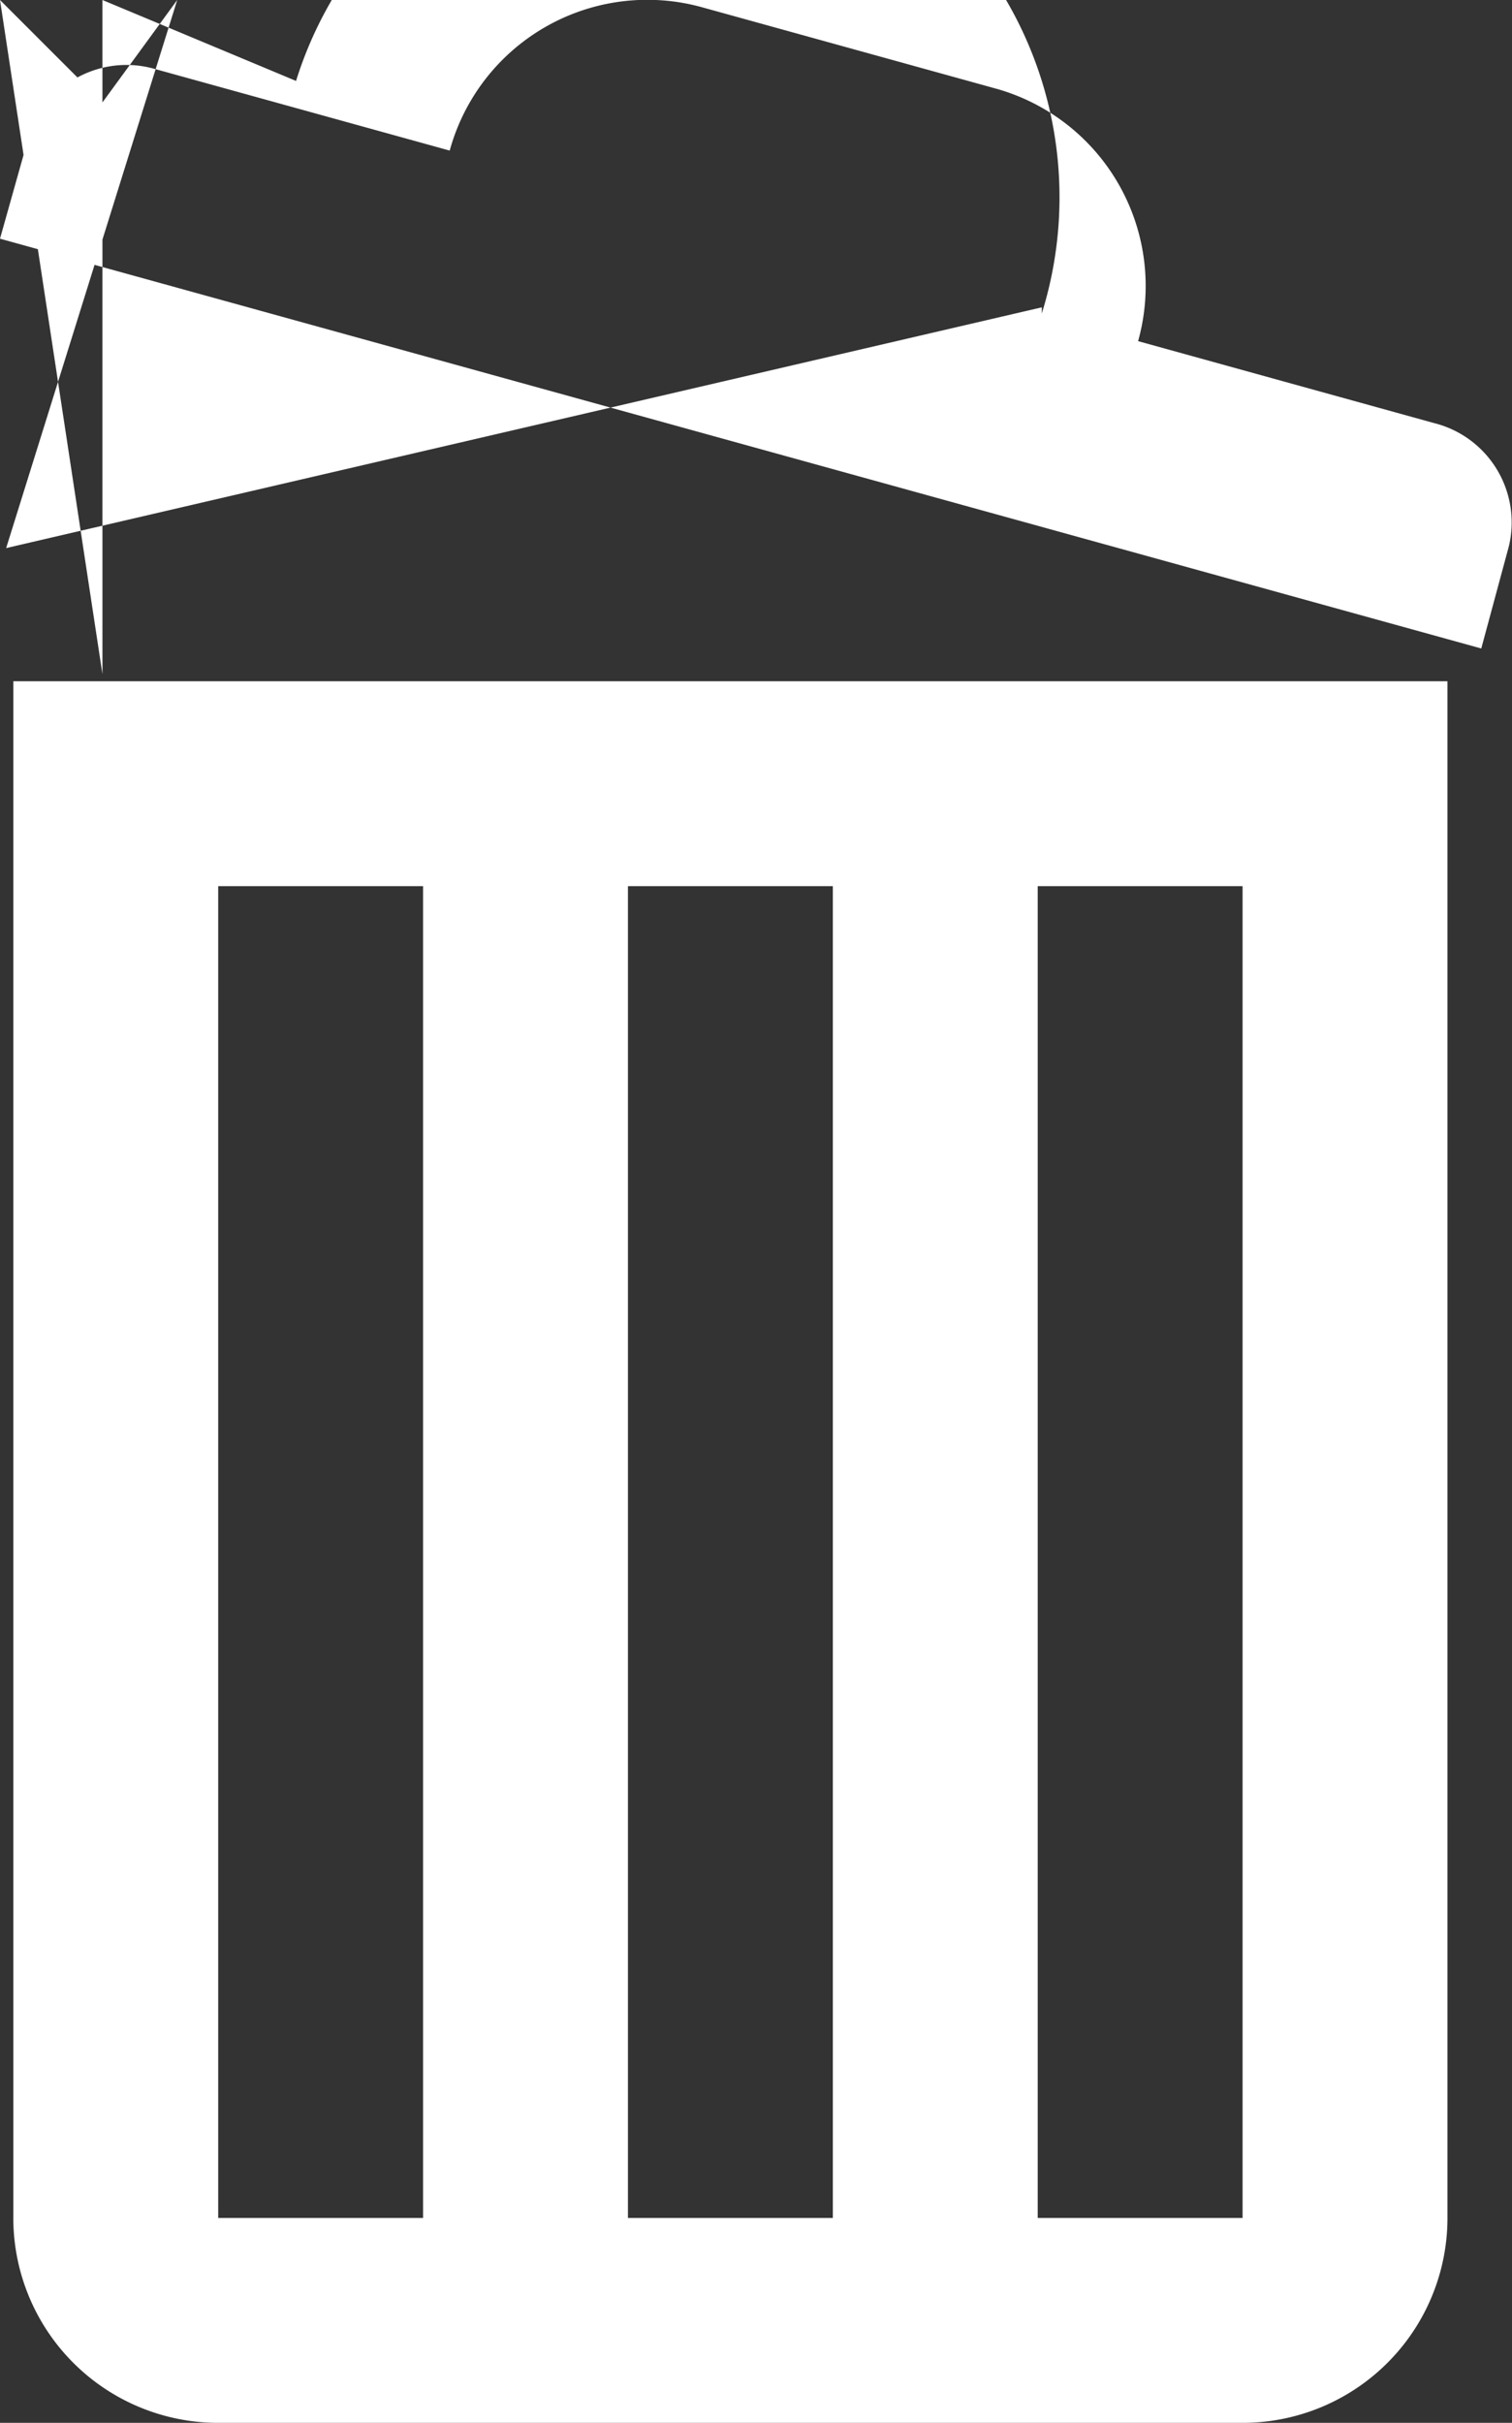 <svg xmlns="http://www.w3.org/2000/svg" viewBox="0 0 14.76 23.65"><rect x="0" y="0" width="14.76" height="23.65" fill="#333333" stroke="none"/><defs><style>.cls-1{fill:#ffffff;}</style></defs><g id="Layer_2" data-name="Layer 2"><g id="Layer_2-2" data-name="Layer 2"><path 
class="cls-1" d="M.13,21.65a2,2,0,0,0,2,2h10a2,2,0,0,0,2-2v-15H.13Zm10-13h2v13h-2Zm-4,0h2v13h-2Zm-4,0h2v13h-2ZM14,4.13l-2.89-.8A2,2,0,0,0,9.74.87L6.85.07a2,2,0,0,0-2.46,1.4L1.5.67a1,1,0,0,0-1.23.7L0,2.33l14.46,4,.27-1A1,1,0,0,0,14,4.13ZM10.17,3
.06,5.35,1.73A1,1,0,0,1,6.58,1l2.89.79A1,1,0,0,1,10.17,3.06Z"/></g></g></svg>